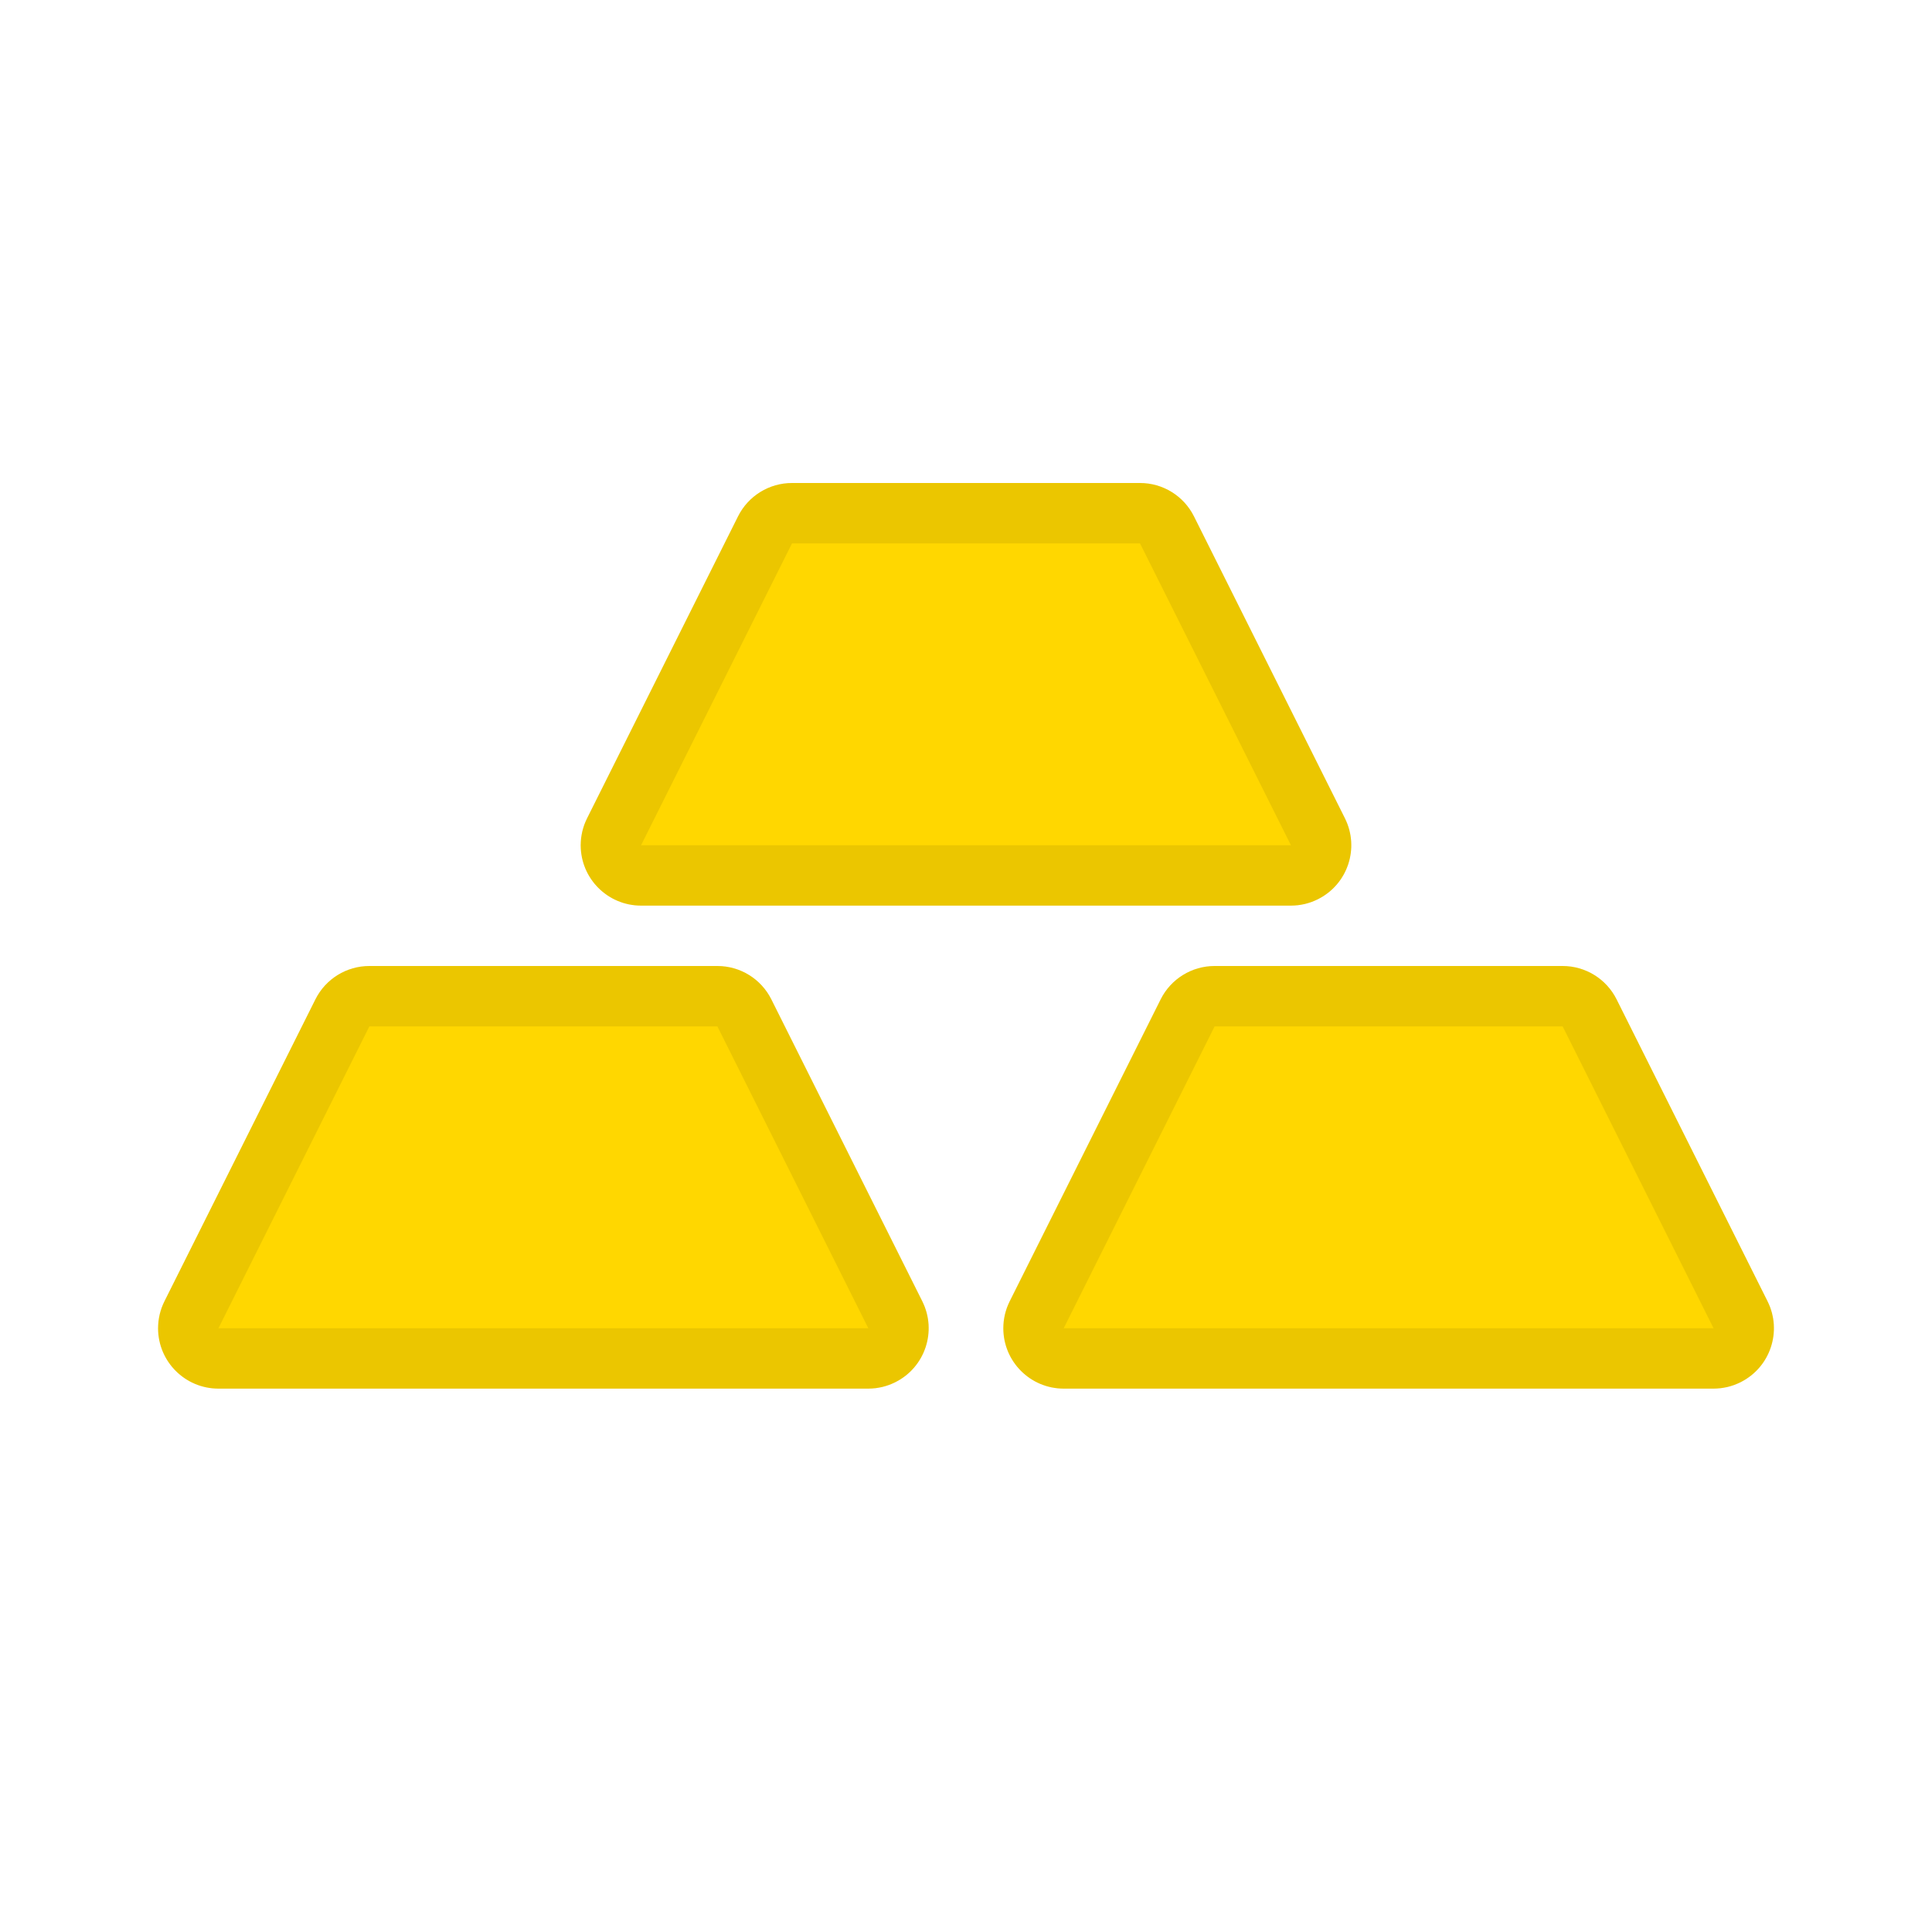<?xml version="1.0" encoding="UTF-8"?>
<svg width="32px" height="32px" viewBox="0 0 32 32" version="1.1" xmlns="http://www.w3.org/2000/svg" xmlns:xlink="http://www.w3.org/1999/xlink">
    <!-- Generator: Sketch 49.1 (51147) - http://www.bohemiancoding.com/sketch -->
    <title>icons/underlying assets/metals/gold usd/ic-auusd</title>
    <desc>Created with Sketch.</desc>
    <g id="icons/underlying-assets/metals/gold-usd/ic-auusd" stroke="none" stroke-width="1" fill="none" fill-rule="evenodd">
        <g id="Group" transform="translate(2, 8)">
            <g id="Rectangle">
                <path fill="#FFD700" fill-rule="evenodd" d="M11.118,0 L16.882,0 C17.261,-6.95792983e-17 17.607,0.214 17.776,0.553 L20.276,5.553 C20.523,6.047 20.323,6.647 19.829,6.894 C19.69,6.964 19.537,7 19.382,7 L8.618,7 C8.066,7 7.618,6.552 7.618,6 C7.618,5.845 7.654,5.692 7.724,5.553 L10.224,0.553 C10.393,0.214 10.739,2.91623903e-16 11.118,2.22044605e-16 Z" id="goldusd-path-2"></path>
                <path stroke-opacity="0.08" stroke="#000000" stroke-width="1" d="M11.118,0.5 C10.929,0.5 10.756,0.607 10.671,0.776 L8.171,5.776 C8.136,5.846 8.118,5.922 8.118,6 C8.118,6.276 8.342,6.5 8.618,6.5 L19.382,6.5 C19.46,6.5 19.536,6.482 19.606,6.447 C19.853,6.324 19.953,6.023 19.829,5.776 L17.329,0.776 C17.244,0.607 17.071,0.5 16.882,0.5 L11.118,0.5 Z"></path>
            </g>
            <g id="Rectangle-Copy">
                <path fill="#FFD700" fill-rule="evenodd" d="M4.118,8 L9.882,8 C10.261,8 10.607,8.214 10.776,8.553 L13.276,13.553 C13.523,14.047 13.323,14.647 12.829,14.894 C12.69,14.964 12.537,15 12.382,15 L1.618,15 C1.066,15 0.618,14.552 0.618,14 C0.618,13.845 0.654,13.692 0.724,13.553 L3.224,8.553 C3.393,8.214 3.739,8 4.118,8 Z" id="goldusd-path-3"></path>
                <path stroke-opacity="0.08" stroke="#000000" stroke-width="1" d="M4.118,8.5 C3.929,8.5 3.756,8.607 3.671,8.776 L1.171,13.776 C1.136,13.846 1.118,13.922 1.118,14 C1.118,14.276 1.342,14.5 1.618,14.5 L12.382,14.5 C12.46,14.5 12.536,14.482 12.606,14.447 C12.853,14.324 12.953,14.023 12.829,13.776 L10.329,8.776 C10.244,8.607 10.071,8.5 9.882,8.5 L4.118,8.5 Z"></path>
            </g>
            <g id="Rectangle-Copy-2">
                <path fill="#FFD700" fill-rule="evenodd" d="M18.118,8 L23.882,8 C24.261,8 24.607,8.214 24.776,8.553 L27.276,13.553 C27.523,14.047 27.323,14.647 26.829,14.894 C26.69,14.964 26.537,15 26.382,15 L15.618,15 C15.066,15 14.618,14.552 14.618,14 C14.618,13.845 14.654,13.692 14.724,13.553 L17.224,8.553 C17.393,8.214 17.739,8 18.118,8 Z" id="goldusd-path-4"></path>
                <path stroke-opacity="0.08" stroke="#000000" stroke-width="1" d="M18.118,8.5 C17.929,8.5 17.756,8.607 17.671,8.776 L15.171,13.776 C15.136,13.846 15.118,13.922 15.118,14 C15.118,14.276 15.342,14.5 15.618,14.5 L26.382,14.5 C26.46,14.5 26.536,14.482 26.606,14.447 C26.853,14.324 26.953,14.023 26.829,13.776 L24.329,8.776 C24.244,8.607 24.071,8.5 23.882,8.5 L18.118,8.5 Z"></path>
            </g>
        </g>
    </g>
</svg>
